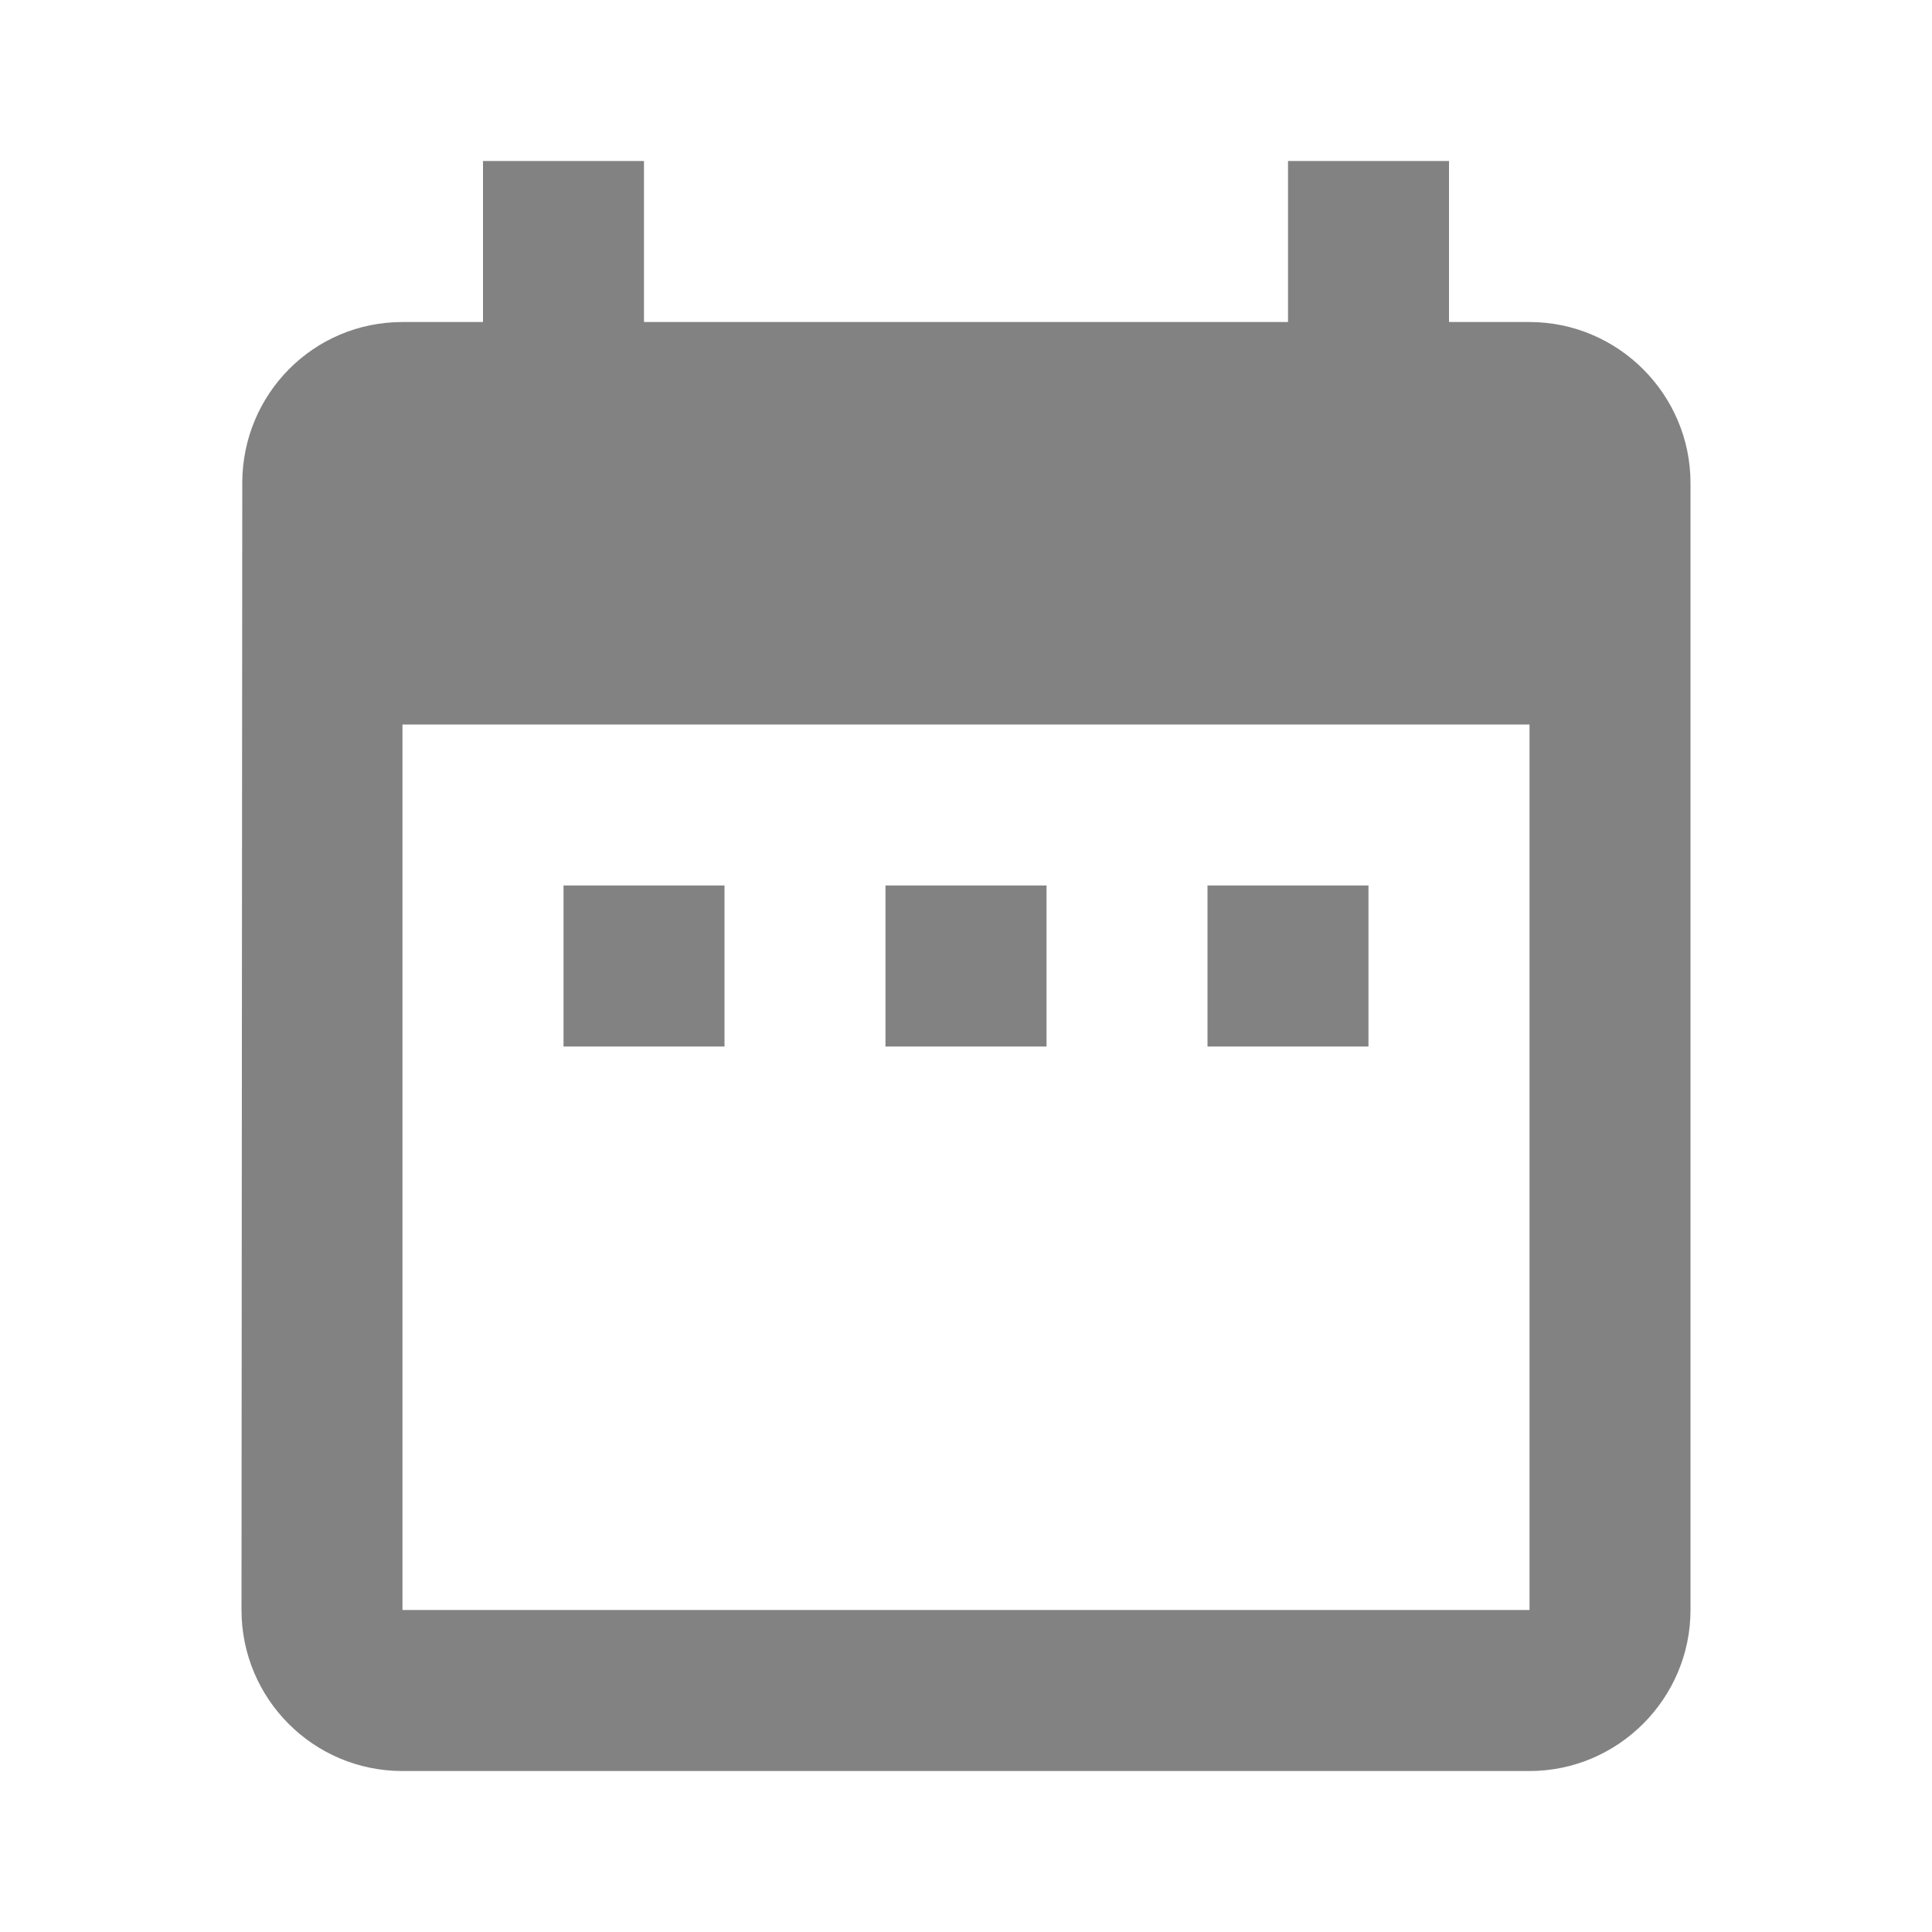 <svg width="25" height="25" viewBox="0 0 25 25" fill="none" xmlns="http://www.w3.org/2000/svg">
<path d="M9.375 11.458H7.292V13.542H9.375V11.458ZM13.542 11.458H11.458V13.542H13.542V11.458ZM17.708 11.458H15.625V13.542H17.708V11.458ZM19.792 4.167H18.75V2.083H16.667V4.167H8.333V2.083H6.25V4.167H5.208C4.052 4.167 3.135 5.104 3.135 6.25L3.125 20.833C3.125 21.979 4.052 22.917 5.208 22.917H19.792C20.938 22.917 21.875 21.979 21.875 20.833V6.25C21.875 5.104 20.938 4.167 19.792 4.167ZM19.792 20.833H5.208V9.375H19.792V20.833Z" fill="#828282"/>
</svg>
